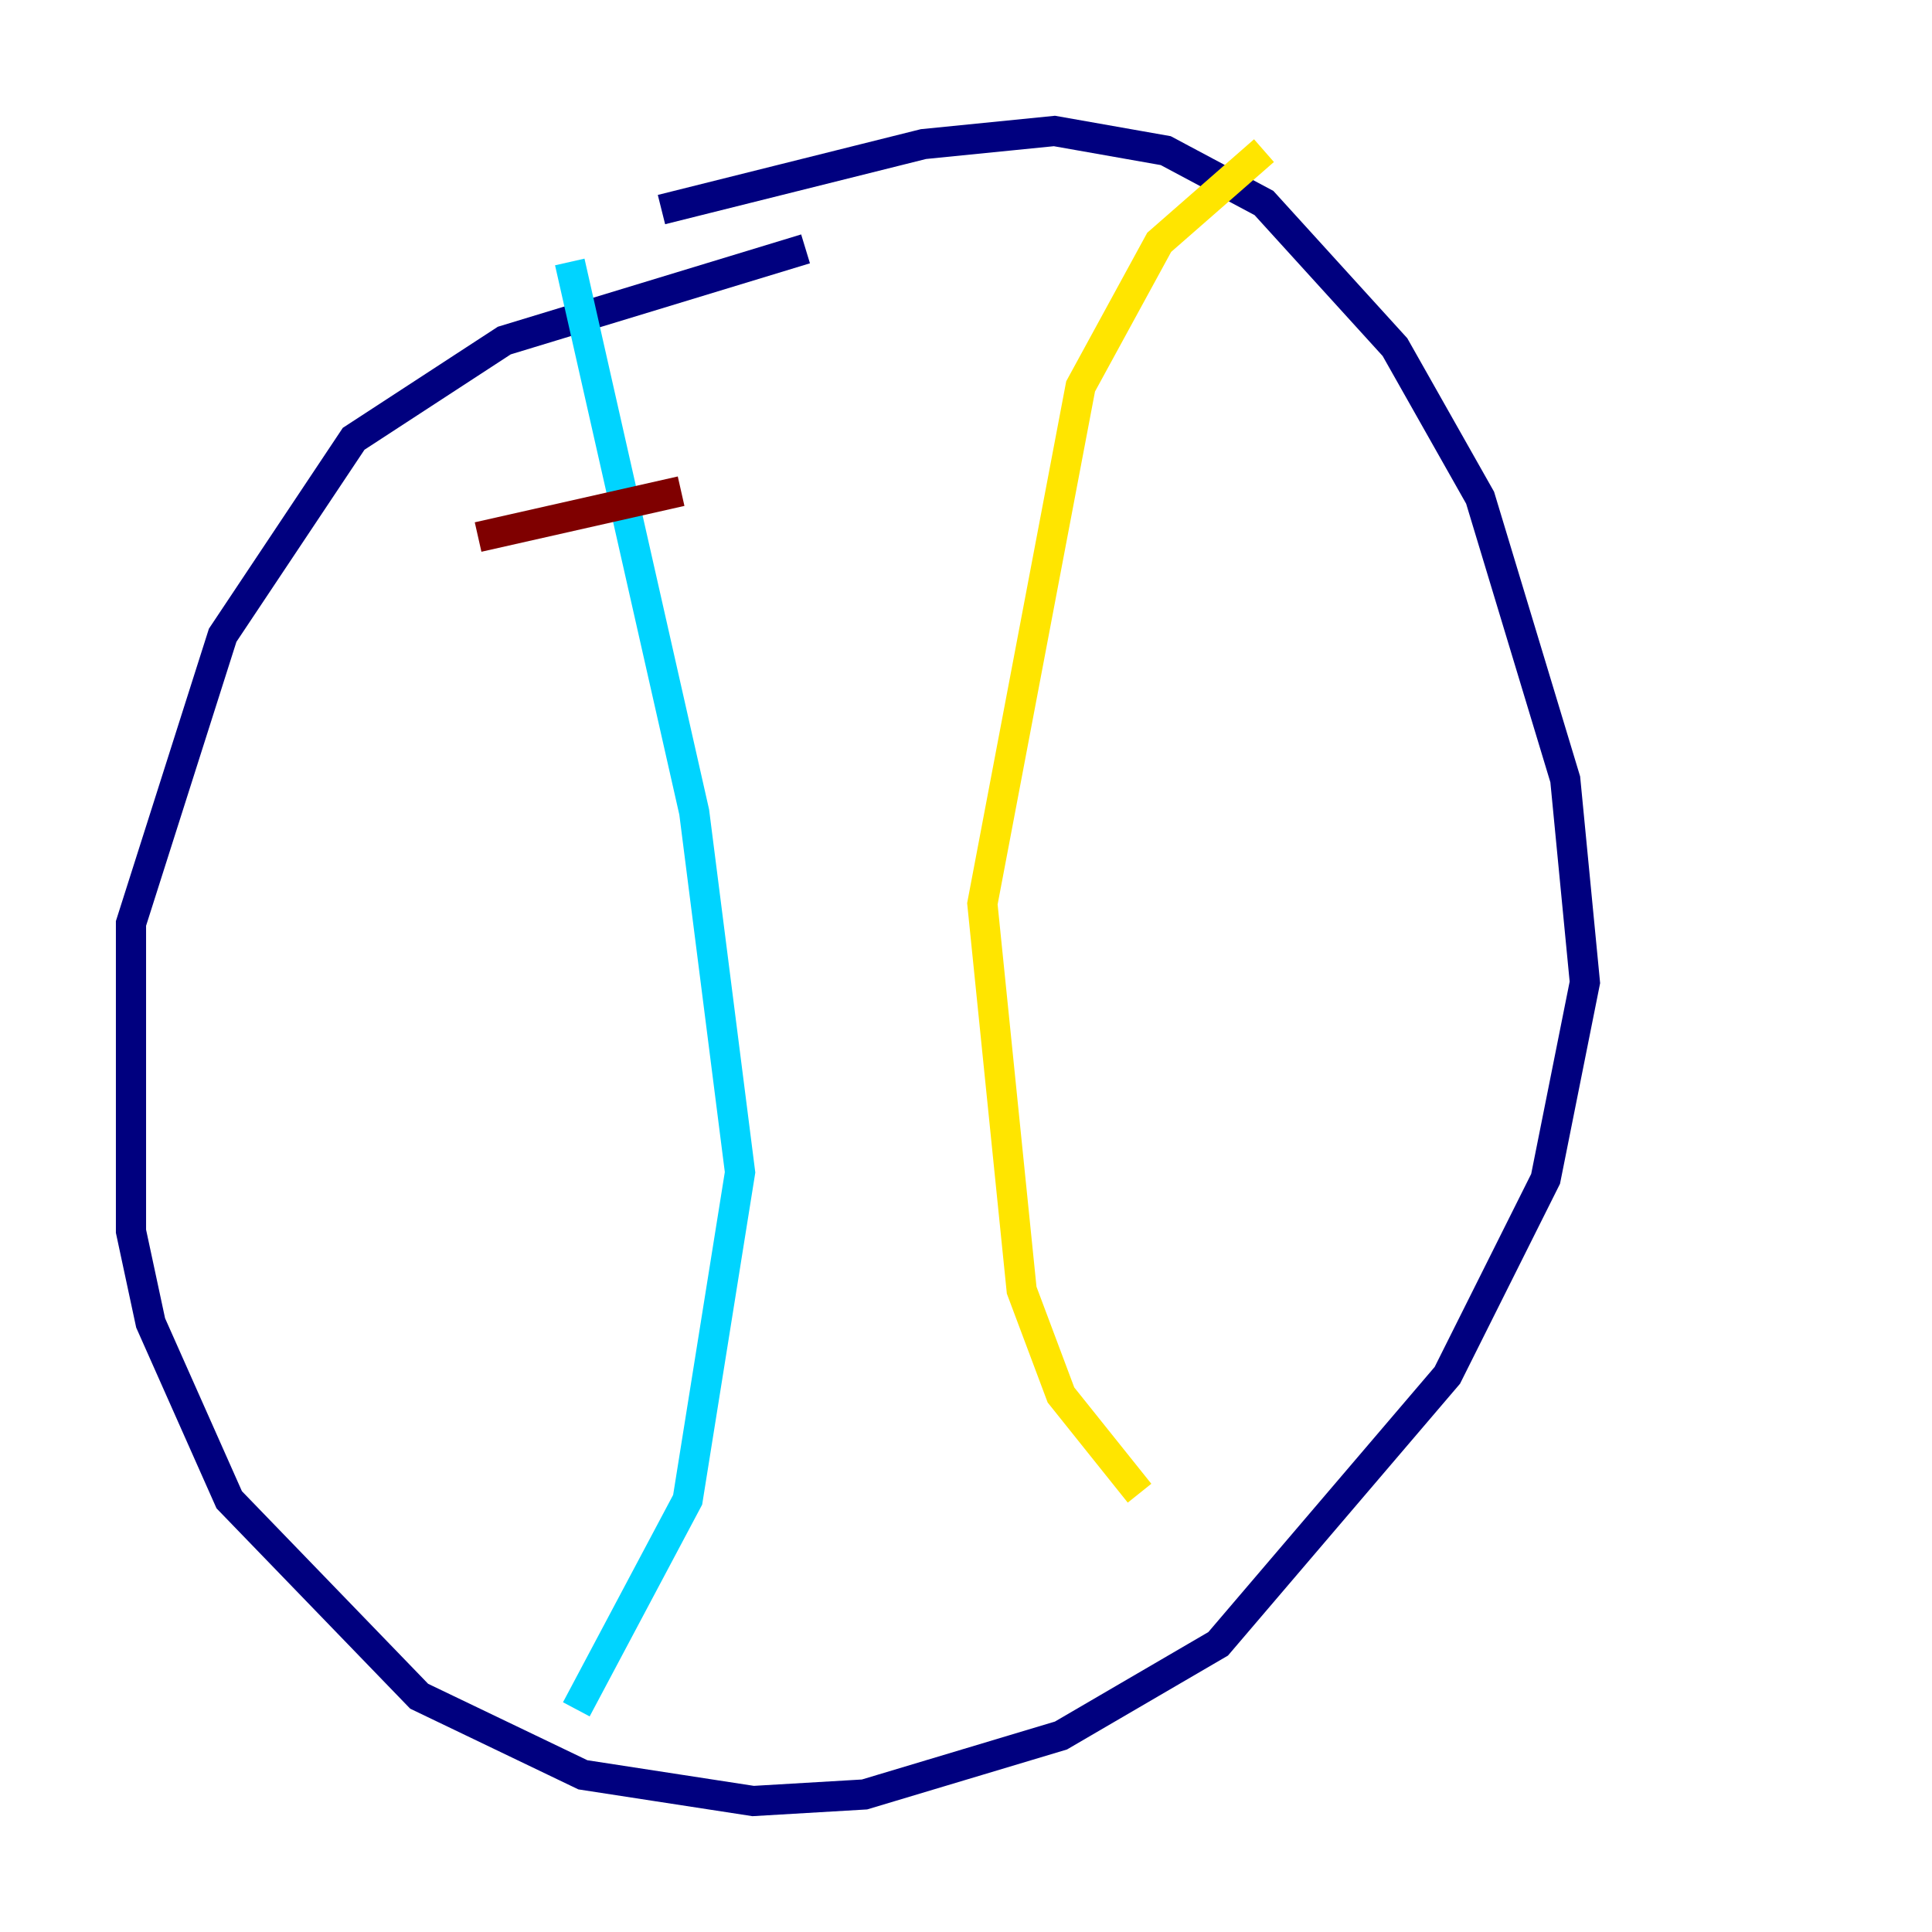 <?xml version="1.0" encoding="utf-8" ?>
<svg baseProfile="tiny" height="128" version="1.2" viewBox="0,0,128,128" width="128" xmlns="http://www.w3.org/2000/svg" xmlns:ev="http://www.w3.org/2001/xml-events" xmlns:xlink="http://www.w3.org/1999/xlink"><defs /><polyline fill="none" points="53.37,16.488 33.41,22.563 23.43,29.071 14.752,42.088 8.678,61.18 8.678,81.573 9.98,87.647 15.186,99.363 27.77,112.38 38.617,117.586 49.898,119.322 57.275,118.888 70.291,114.983 80.705,108.909 95.891,91.119 102.4,78.102 105.003,65.085 103.702,51.634 98.061,32.976 92.42,22.997 83.742,13.451 77.234,9.98 69.858,8.678 61.18,9.546 43.824,13.885" stroke="#00007f" stroke-width="2" /><polyline fill="none" points="37.749,17.356 45.993,53.803 49.031,77.668 45.559,99.363 38.183,113.248" stroke="#00d4ff" stroke-width="2" /><polyline fill="none" points="83.742,9.98 76.8,16.054 71.593,25.6 65.085,59.878 67.688,85.478 70.291,92.42 75.498,98.929" stroke="#ffe500" stroke-width="2" /><polyline fill="none" points="45.125,32.542 31.675,35.58" stroke="#7f0000" stroke-width="2" /></svg>
